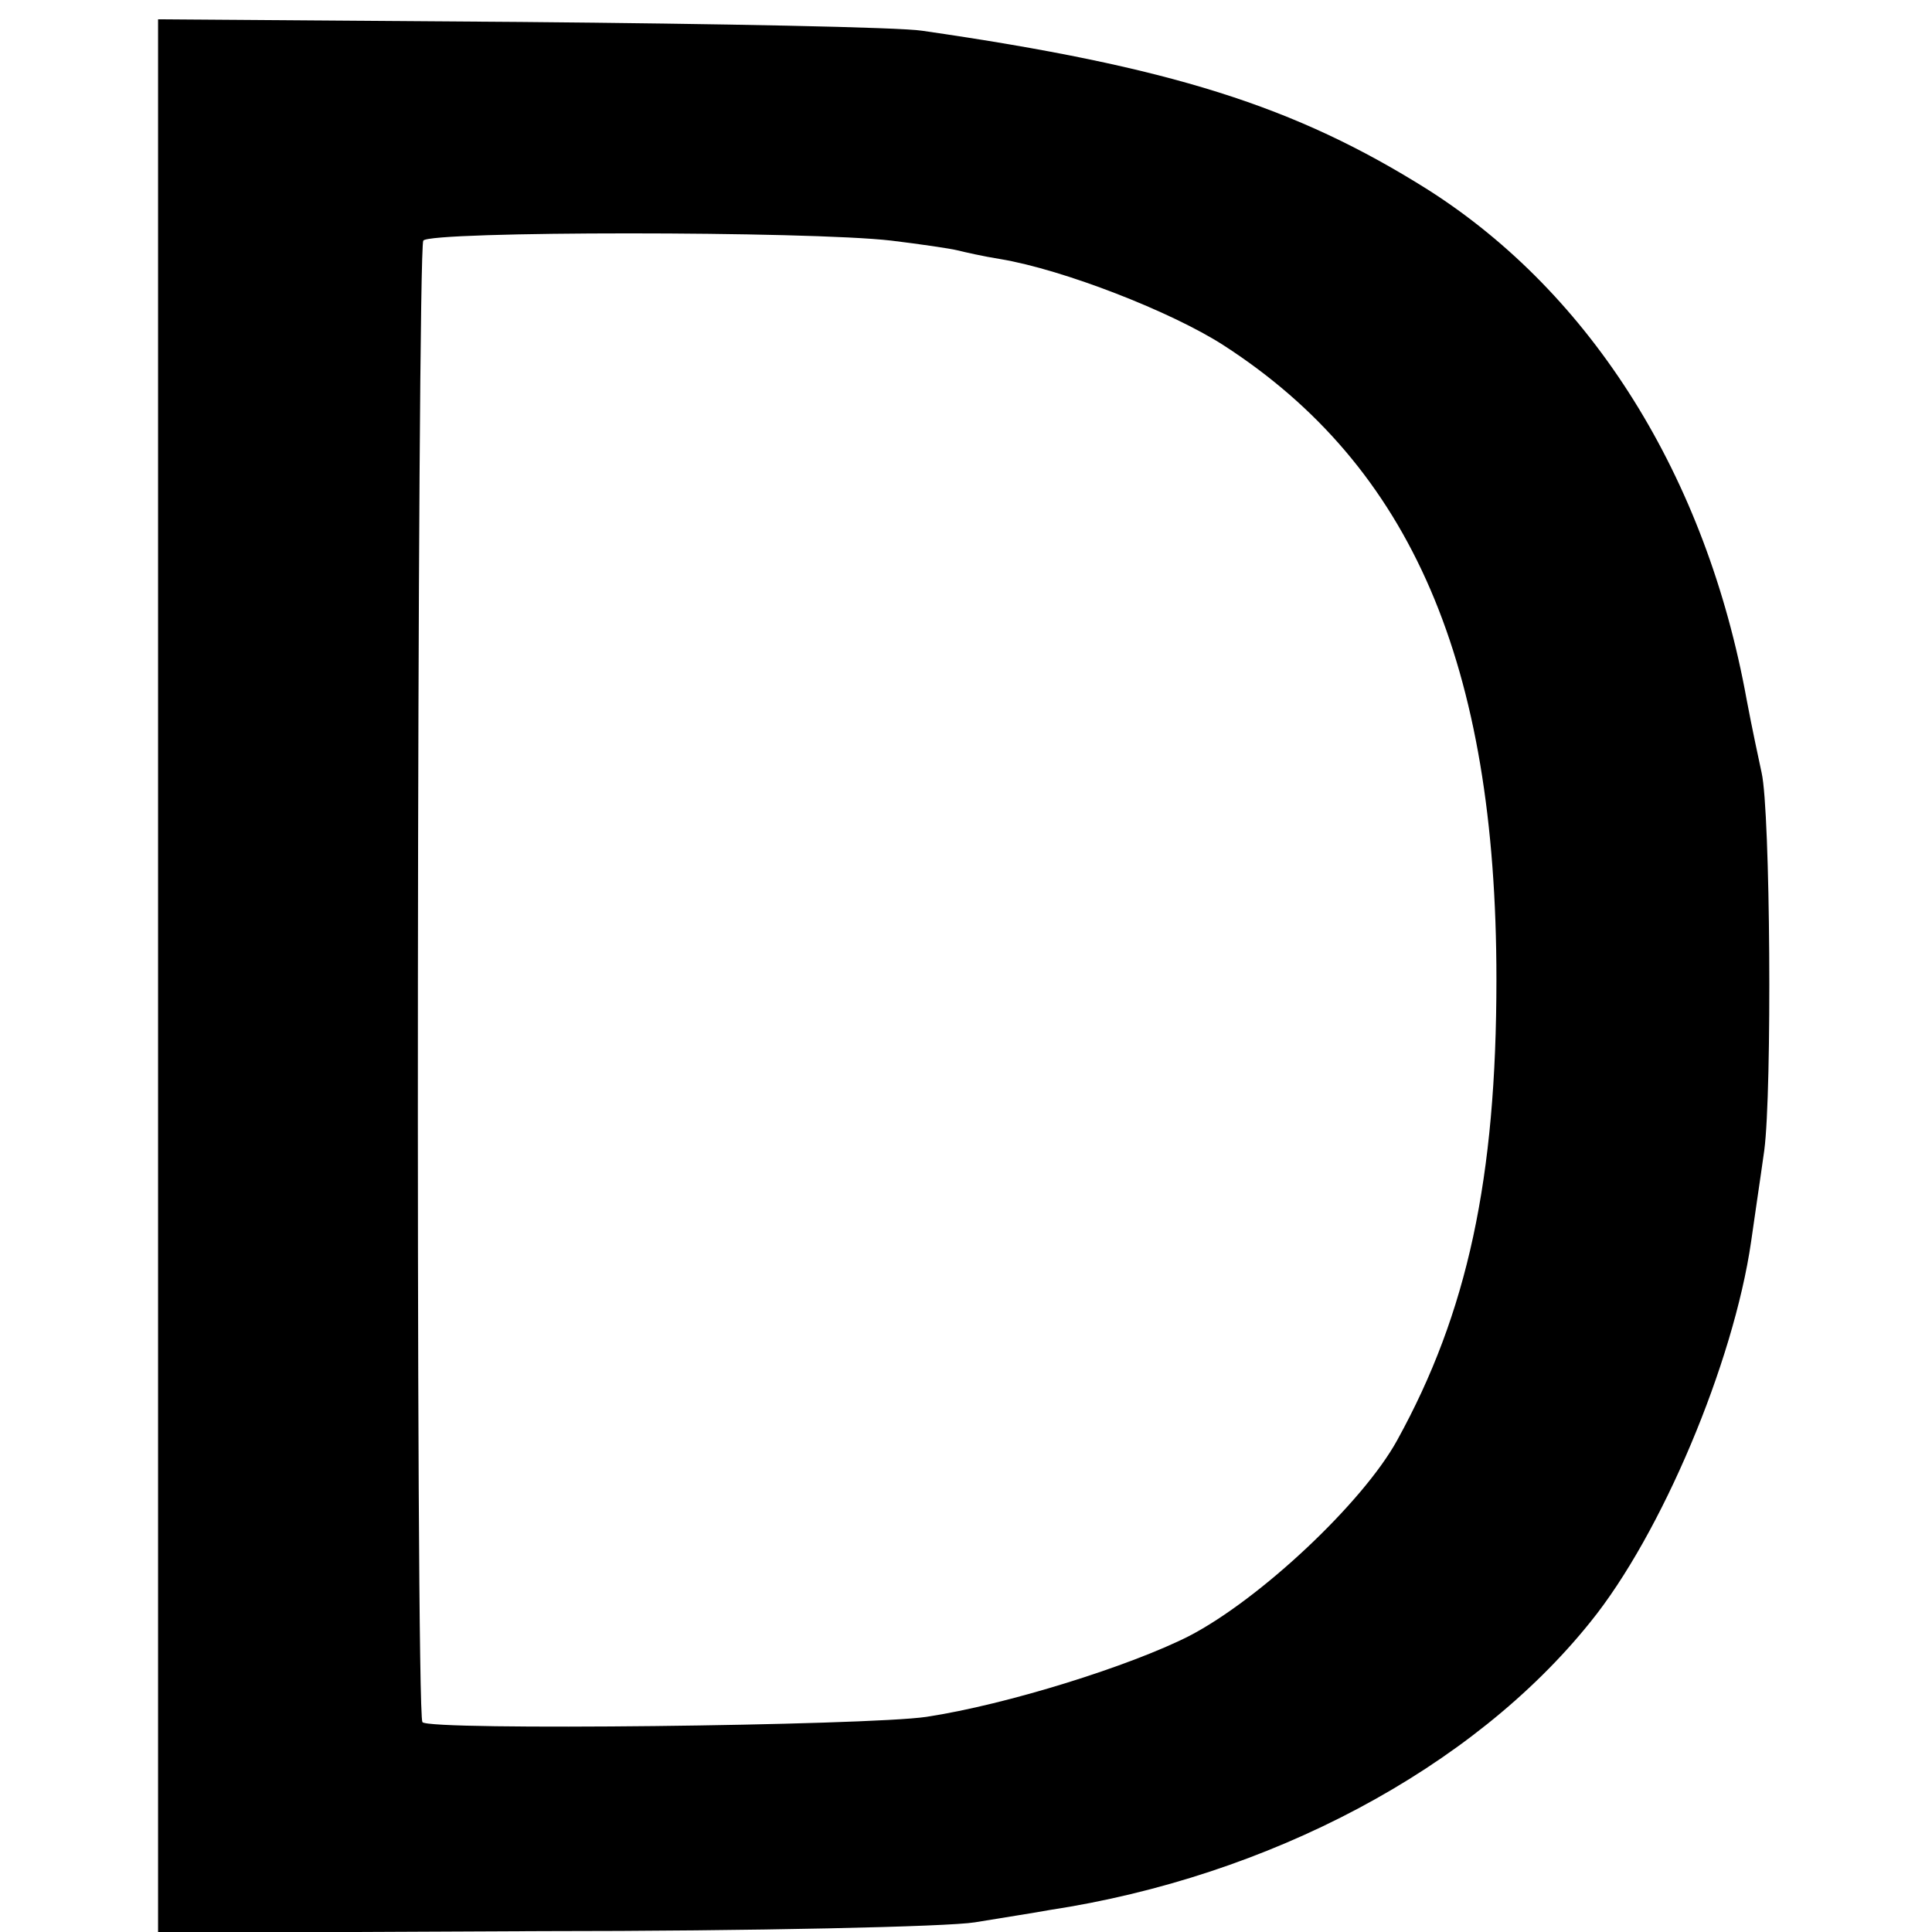 <?xml version="1.0" standalone="no"?>
<!DOCTYPE svg PUBLIC "-//W3C//DTD SVG 20010904//EN"
 "http://www.w3.org/TR/2001/REC-SVG-20010904/DTD/svg10.dtd">
<svg version="1.0" xmlns="http://www.w3.org/2000/svg"
 width="220pt" height="220pt" viewBox="0 0 220 220"
 preserveAspectRatio="xMidYMid meet">
<g transform="translate(0,220) scale(0.1,-0.1)"
fill="#000000" stroke="none">
<path d="M180 1089 l0 -1090 438 2 c240 0 462 5 492 10 30 5 69 11 85 14 250
38 482 161 616 328 81 100 163 295 183 433 3 22 10 68 15 104 9 68 7 386 -3
430 -3 14 -11 51 -17 83 -46 254 -176 462 -363 581 -151 95 -292 140 -576 181
-25 4 -231 8 -457 10 l-413 3 0 -1089z m835 837 c33 -4 67 -9 75 -11 8 -2 30
-7 49 -10 72 -12 195 -60 254 -98 214 -138 311 -363 311 -722 0 -227 -33 -380
-113 -525 -39 -71 -156 -181 -237 -223 -67 -34 -207 -78 -299 -92 -67 -10
-568 -16 -574 -6 -8 12 -6 1675 1 1687 7 11 439 11 533 0z"/>
</g>
</svg>
